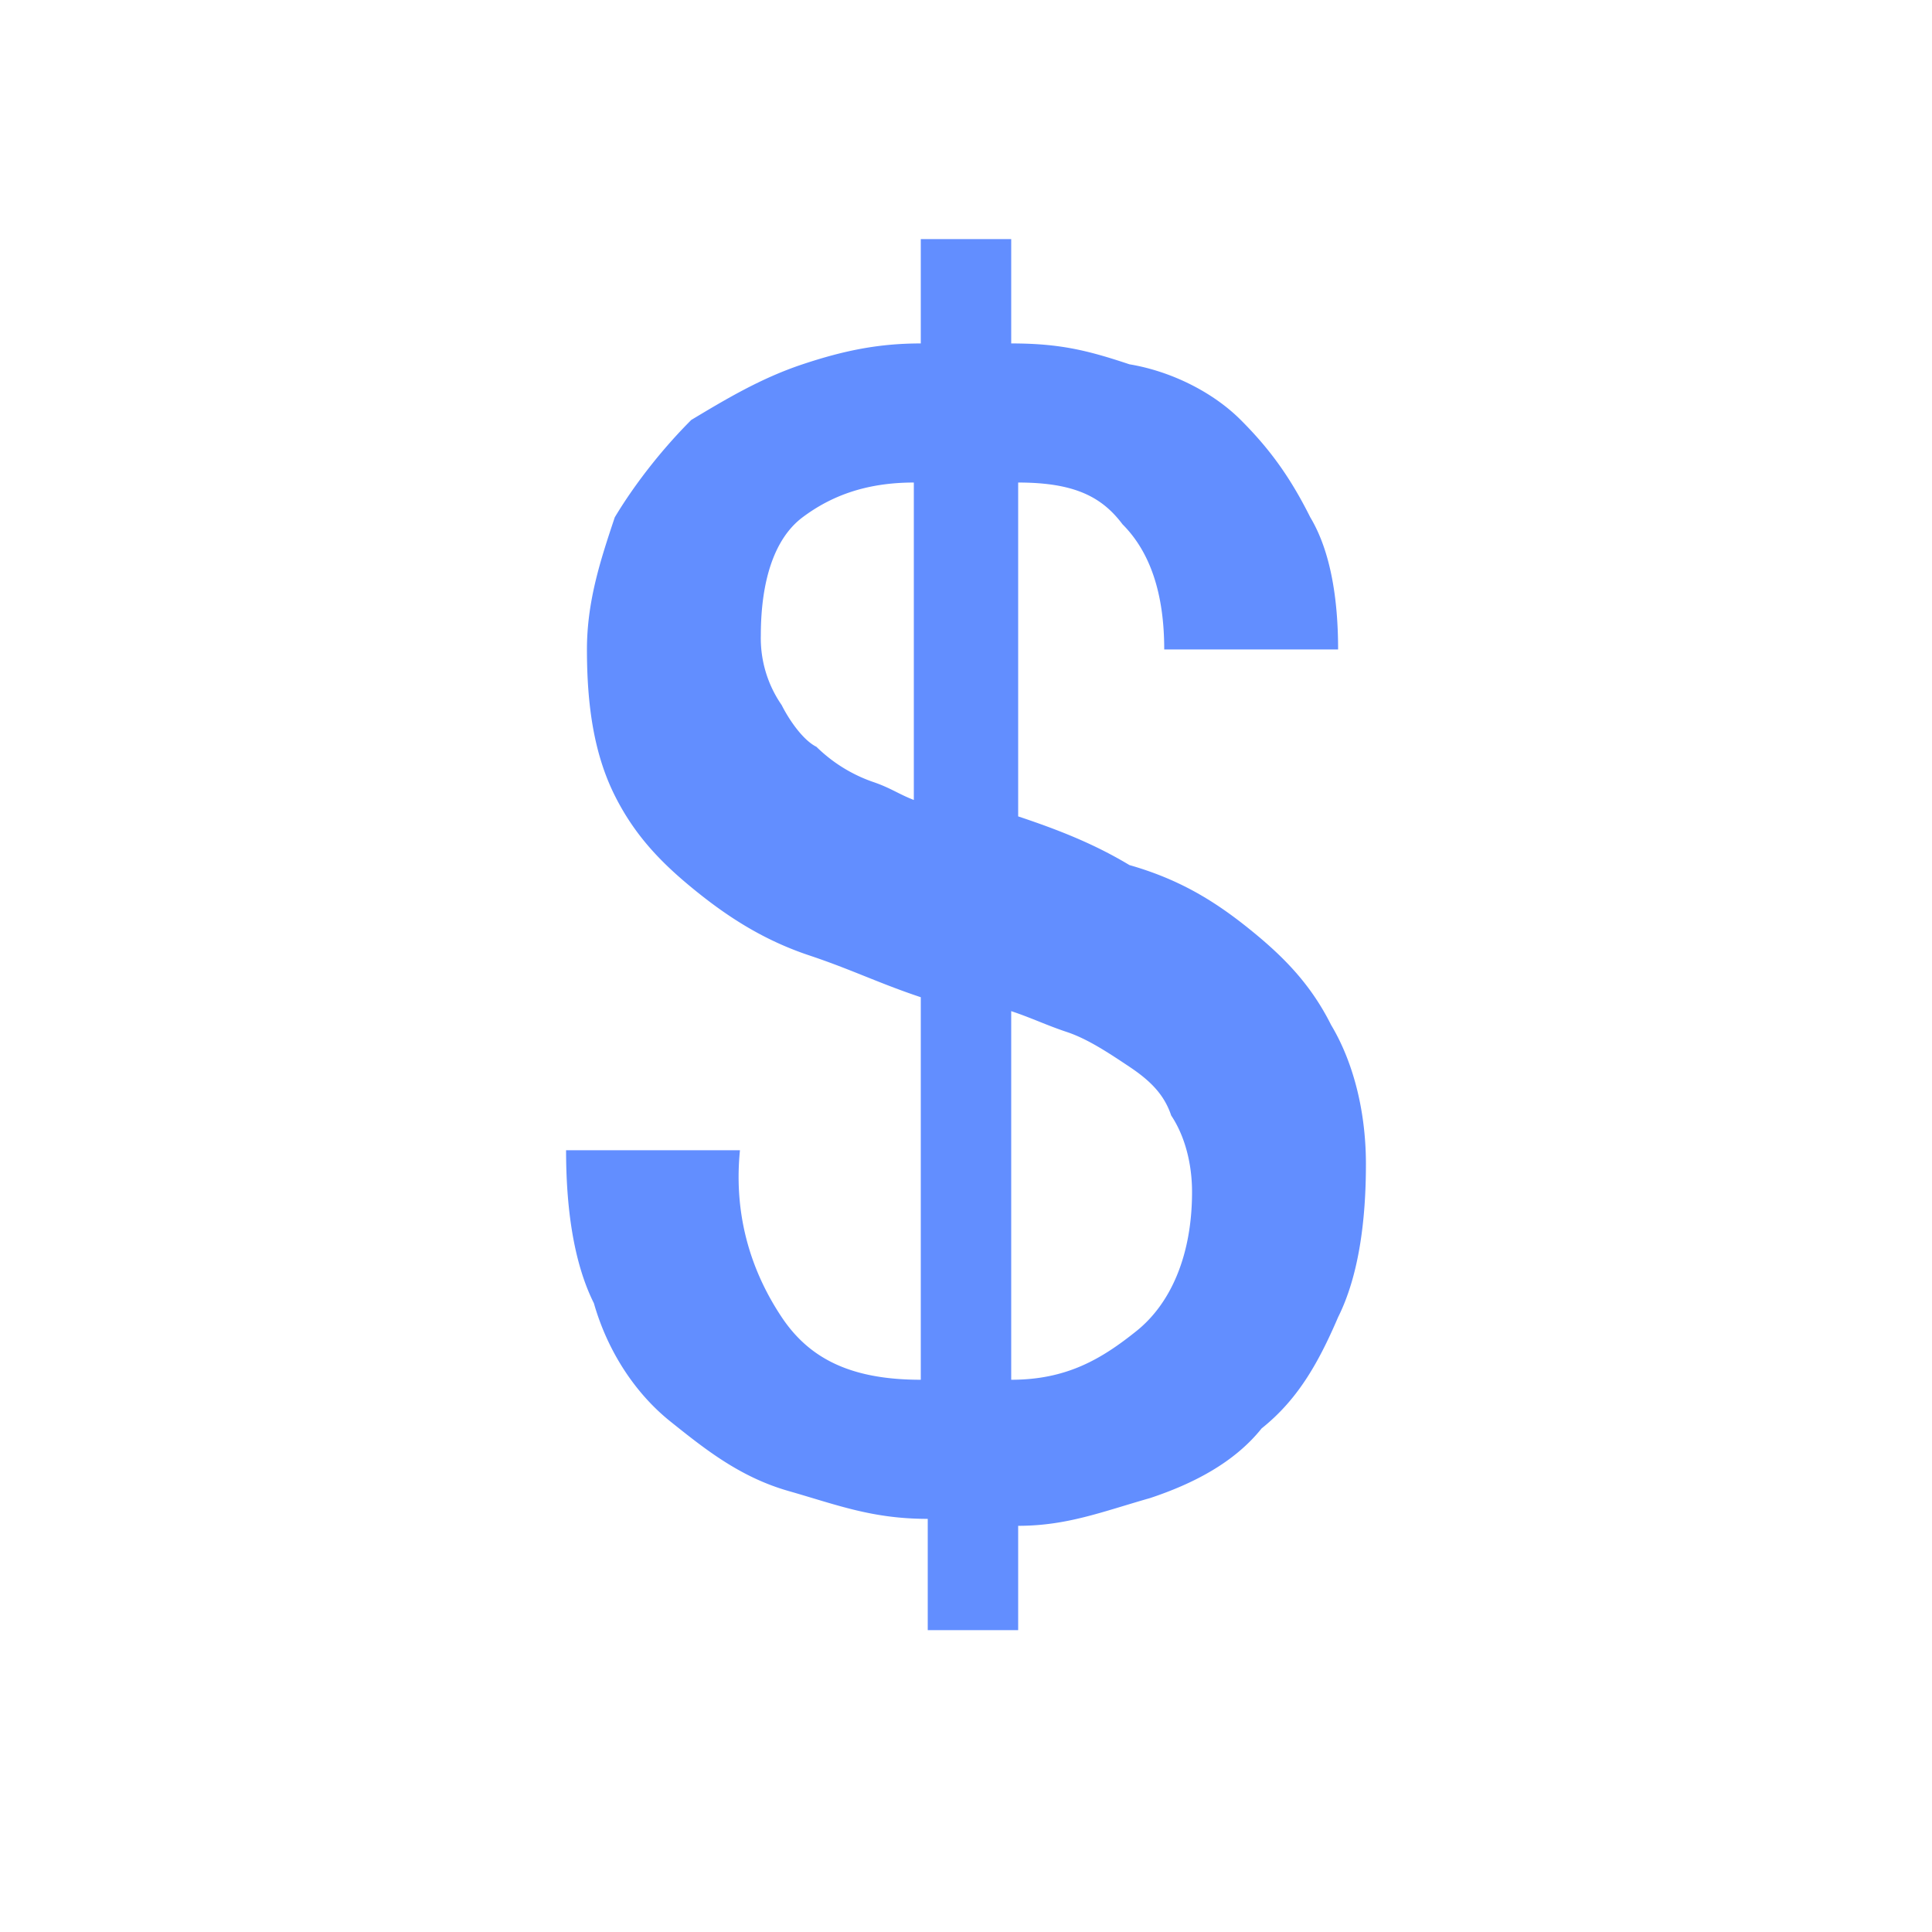 <svg width="25" height="25" fill="none" xmlns="http://www.w3.org/2000/svg"><path d="M17.225 13.264c-.27-.54-.63-.9-1.08-1.26-.45-.36-.9-.63-1.53-.81-.45-.27-.9-.45-1.44-.63v-4.32c.72 0 1.08.18 1.35.54.36.36.54.9.54 1.62h2.25c0-.63-.09-1.26-.36-1.71-.27-.54-.54-.9-.9-1.26s-.9-.63-1.44-.72c-.54-.18-.9-.27-1.53-.27v-1.35h-1.17v1.35c-.54 0-.99.09-1.53.27-.54.18-.99.45-1.44.72-.36.36-.72.81-.99 1.26-.18.54-.36 1.08-.36 1.71 0 .72.09 1.35.36 1.89.27.54.63.9 1.08 1.26.45.36.9.63 1.44.81.54.18.9.36 1.44.54v4.95c-.9 0-1.44-.27-1.8-.81-.36-.54-.63-1.26-.54-2.16h-2.25c0 .72.09 1.44.36 1.98.18.63.54 1.17.99 1.53.45.36.9.72 1.53.9.63.18 1.08.36 1.8.36v1.44h1.17v-1.35c.63 0 1.08-.18 1.71-.36.54-.18 1.08-.45 1.44-.9.45-.36.72-.81.99-1.44.27-.54.36-1.26.36-1.98s-.18-1.35-.45-1.8zm-5.31-2.88c-.27-.09-.36-.18-.63-.27a1.96 1.96 0 01-.72-.45c-.18-.09-.36-.36-.45-.54a1.52 1.52 0 01-.27-.9c0-.72.18-1.26.54-1.53.36-.27.81-.45 1.44-.45v4.14h.09zm2.79 6.84c-.45.36-.9.63-1.62.63v-4.77c.27.09.45.18.72.27.27.09.54.27.81.45s.45.36.54.63c.18.27.27.63.27.99 0 .81-.27 1.44-.72 1.8z" fill="#628EFF"/></svg>